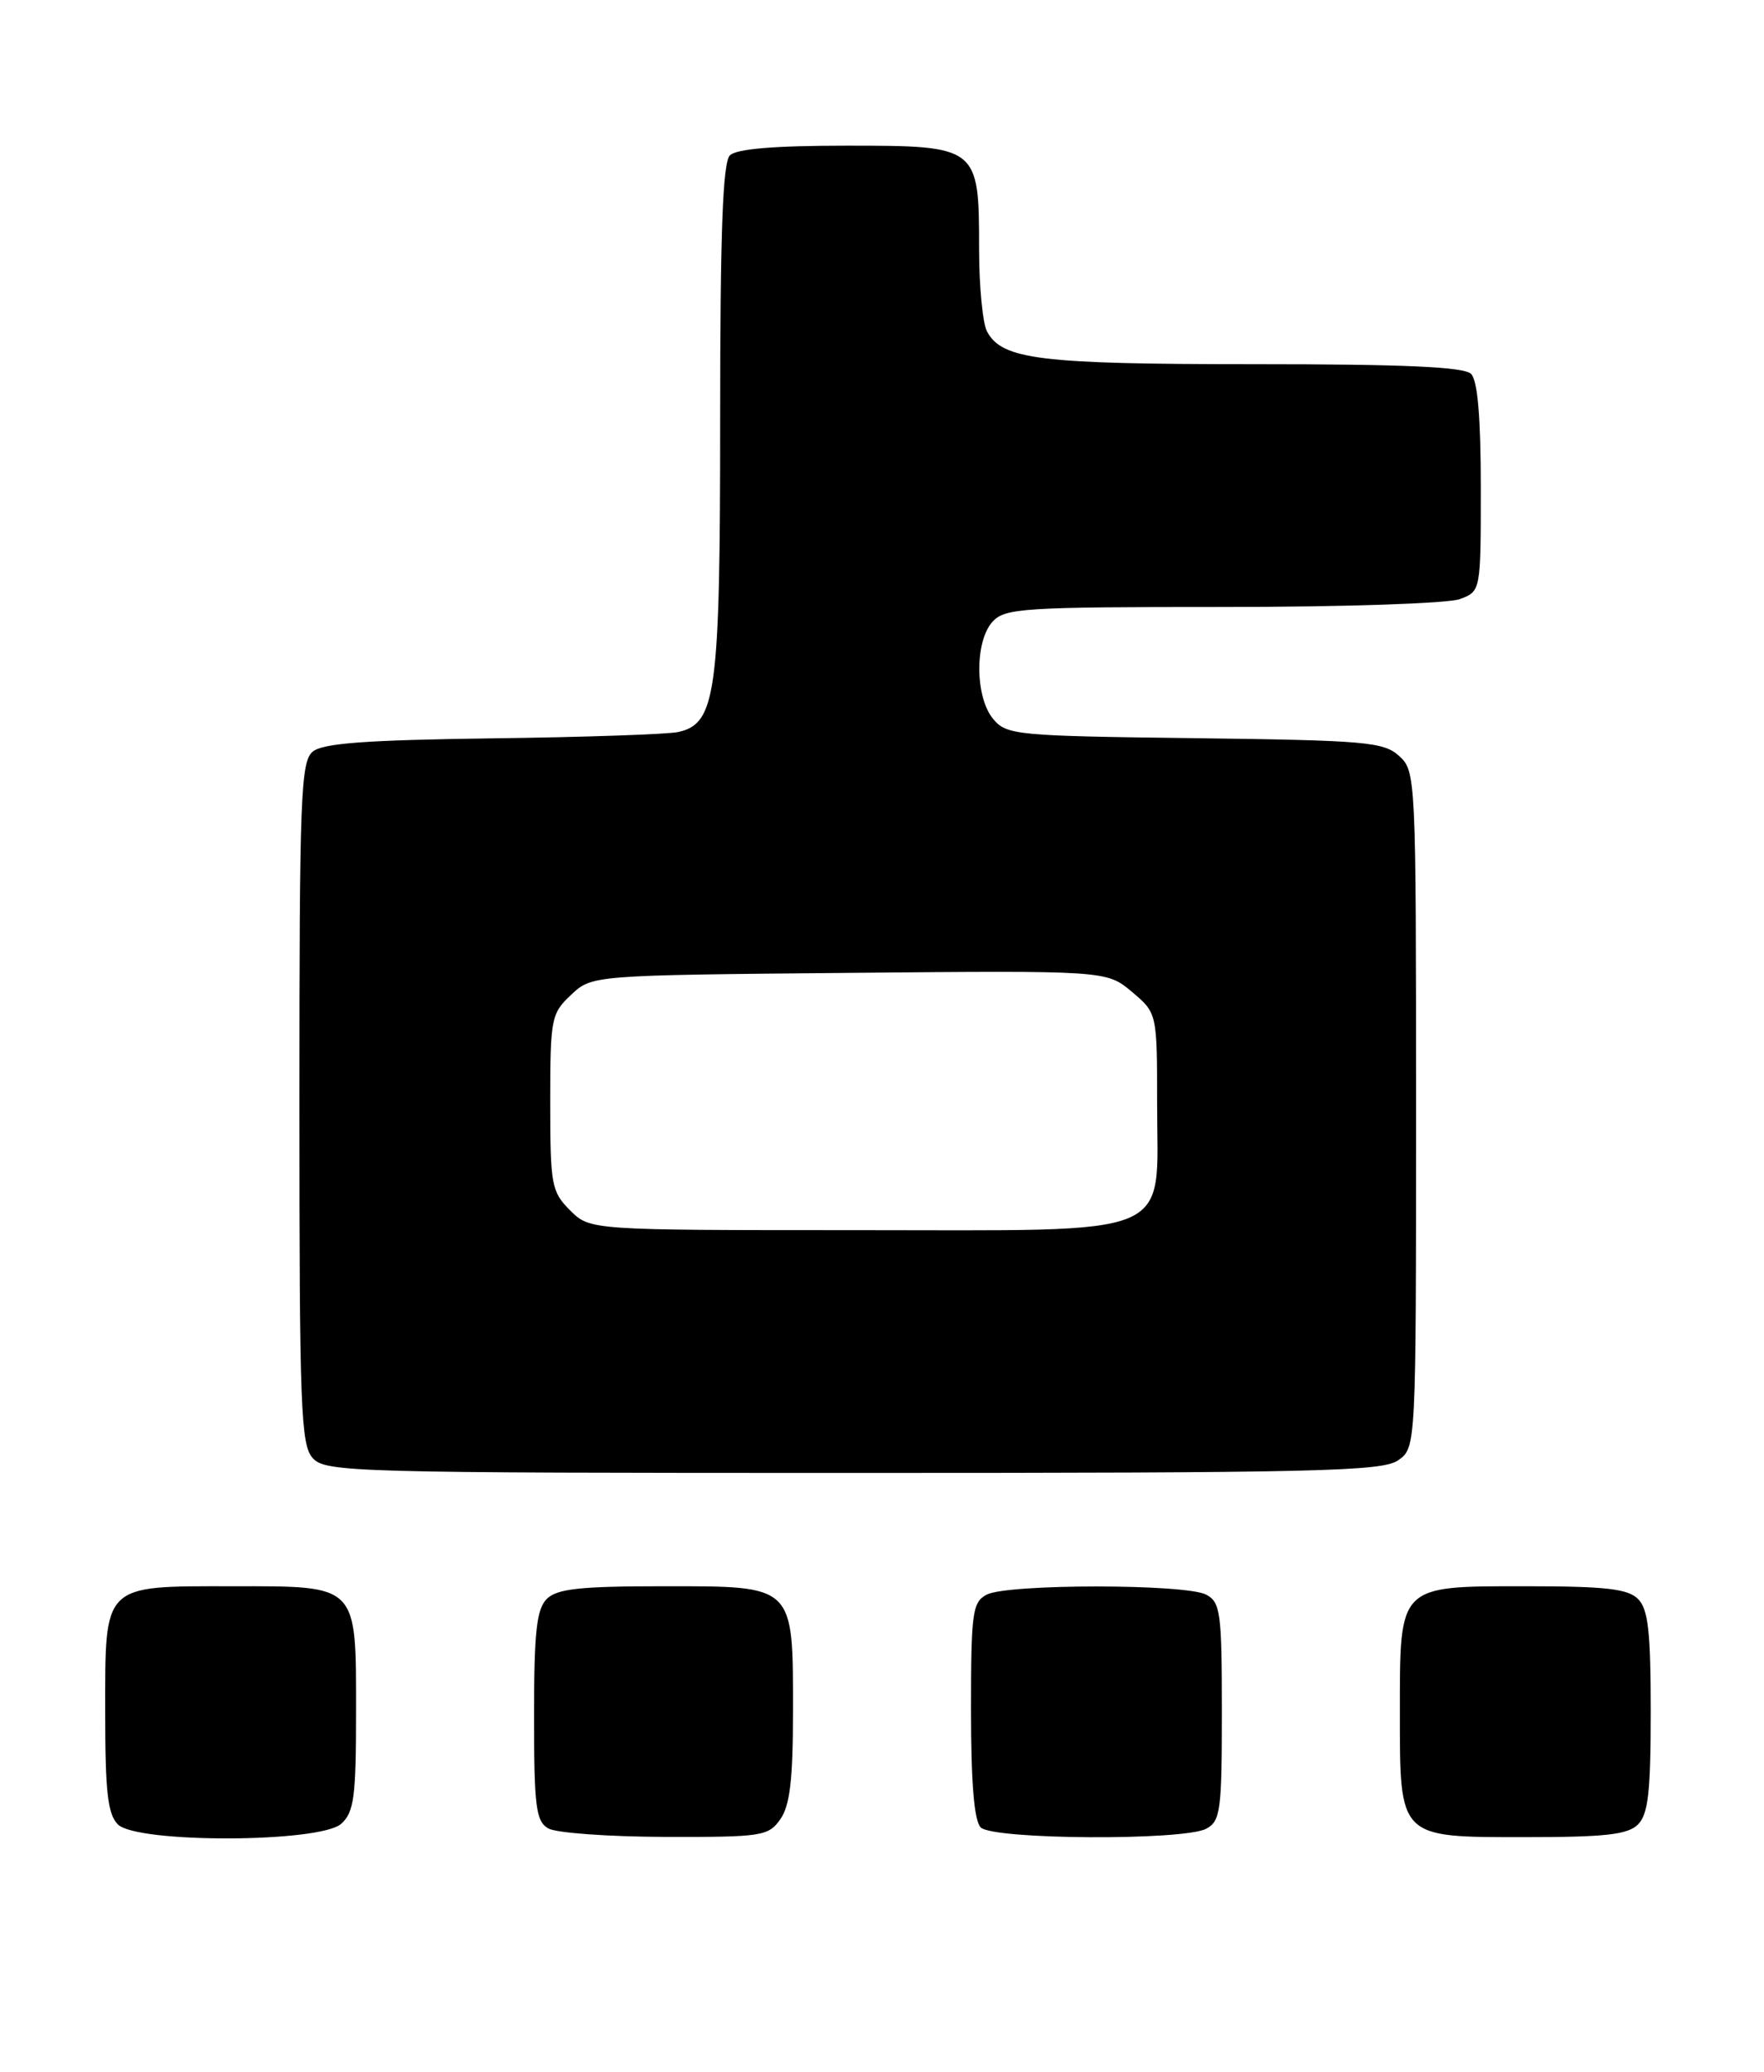 <?xml version="1.0" encoding="UTF-8" standalone="no"?>
<!DOCTYPE svg PUBLIC "-//W3C//DTD SVG 1.1//EN" "http://www.w3.org/Graphics/SVG/1.1/DTD/svg11.dtd" >
<svg xmlns="http://www.w3.org/2000/svg" xmlns:xlink="http://www.w3.org/1999/xlink" version="1.1" viewBox="0 0 218 256">
 <g >
 <path fill="currentColor"
d=" M 42.17 225.35 C 43.75 223.92 44.00 222.04 44.00 211.67 C 44.00 195.63 44.36 196.00 28.67 196.00 C 12.60 196.00 13.00 195.60 13.00 211.58 C 13.00 221.41 13.31 224.17 14.57 225.43 C 16.93 227.78 39.55 227.71 42.17 225.35 Z  M 96.44 224.78 C 97.62 223.09 98.00 219.89 98.00 211.50 C 98.00 195.73 98.28 196.00 82.01 196.00 C 71.65 196.00 68.84 196.31 67.57 197.57 C 66.31 198.84 66.00 201.65 66.00 212.02 C 66.00 223.23 66.23 225.03 67.75 225.92 C 68.71 226.48 75.21 226.95 82.19 226.97 C 94.19 227.00 94.97 226.88 96.44 224.78 Z  M 149.07 225.96 C 150.83 225.02 151.00 223.75 151.00 211.50 C 151.00 199.25 150.83 197.98 149.07 197.04 C 146.55 195.69 124.45 195.69 121.93 197.04 C 120.17 197.98 120.00 199.24 120.00 211.34 C 120.00 220.32 120.39 224.99 121.20 225.80 C 122.72 227.32 146.28 227.45 149.07 225.96 Z  M 202.43 225.43 C 203.69 224.17 204.00 221.40 204.00 211.50 C 204.00 201.60 203.69 198.83 202.43 197.57 C 201.17 196.31 198.40 196.00 188.49 196.00 C 172.79 196.00 173.00 195.79 173.00 211.50 C 173.00 227.21 172.79 227.00 188.49 227.00 C 198.40 227.00 201.17 226.69 202.43 225.43 Z  M 172.78 180.44 C 175.00 178.89 175.00 178.89 175.00 137.10 C 175.00 95.90 174.97 95.28 172.90 93.40 C 170.98 91.67 168.77 91.48 147.65 91.21 C 125.63 90.94 124.41 90.83 122.75 88.85 C 120.50 86.18 120.44 79.28 122.65 76.83 C 124.18 75.14 126.42 75.00 151.09 75.00 C 166.07 75.00 179.00 74.57 180.43 74.02 C 183.00 73.05 183.00 73.05 183.00 60.22 C 183.00 51.58 182.61 47.01 181.80 46.20 C 180.93 45.33 173.57 45.00 154.95 45.00 C 128.49 45.00 123.84 44.43 121.98 40.96 C 121.44 39.95 121.00 35.38 121.00 30.79 C 121.00 18.07 120.91 18.00 104.64 18.00 C 95.68 18.00 91.01 18.39 90.20 19.20 C 89.32 20.08 89.00 28.70 89.00 51.73 C 89.00 85.73 88.51 89.40 83.82 90.45 C 82.54 90.73 72.23 91.09 60.90 91.23 C 45.22 91.44 39.91 91.83 38.65 92.87 C 37.16 94.11 37.00 98.43 37.00 136.29 C 37.00 174.02 37.17 178.53 38.65 180.17 C 40.23 181.91 43.61 182.00 105.43 182.00 C 162.75 182.00 170.82 181.81 172.78 180.44 Z  M 70.45 149.55 C 68.15 147.24 68.00 146.43 68.00 136.22 C 68.00 125.83 68.11 125.24 70.58 122.92 C 73.16 120.50 73.16 120.50 104.96 120.21 C 136.75 119.92 136.75 119.92 139.88 122.55 C 143.00 125.18 143.00 125.18 143.00 136.41 C 143.00 153.24 145.96 152.00 105.64 152.00 C 72.91 152.00 72.91 152.00 70.45 149.55 Z "/>
</g>
</svg>